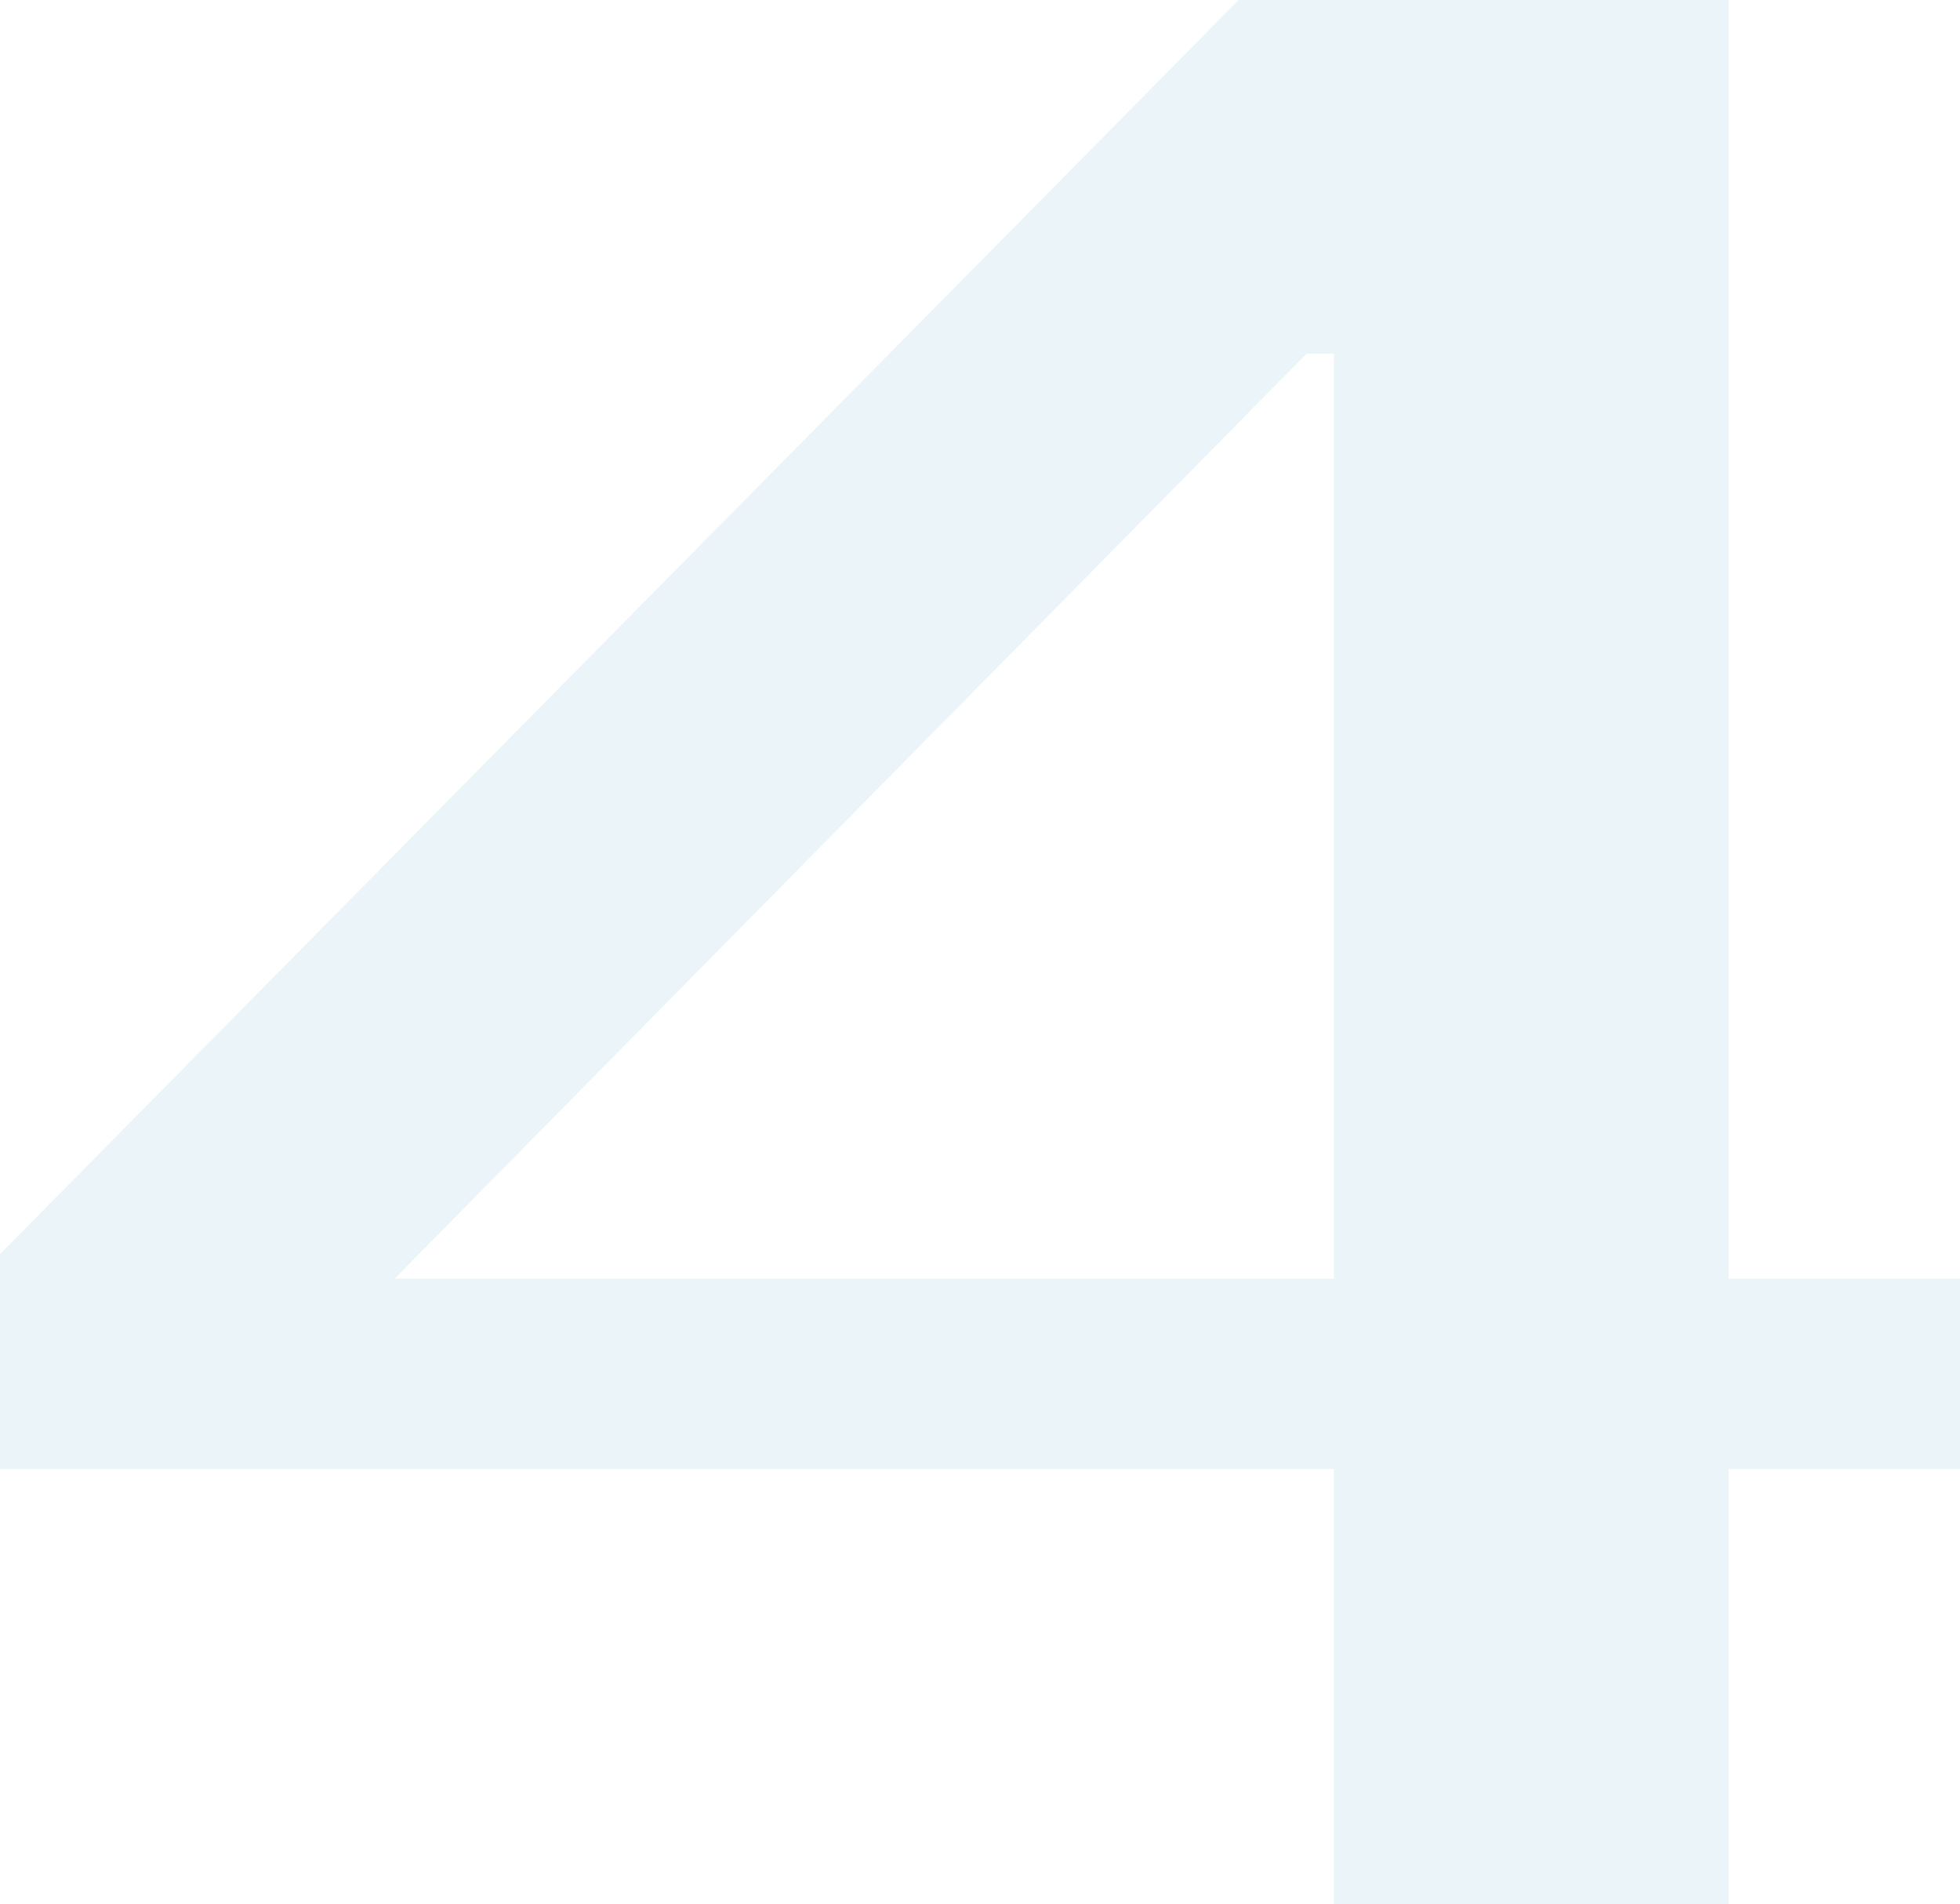 <svg width="314" height="305" viewBox="0 0 314 305" fill="none" xmlns="http://www.w3.org/2000/svg">
<path opacity="0.1" d="M314 235.286H276.931V305H213.694V235.286H0V200.864L198.431 0H276.931V204.786H314V235.286ZM213.694 204.786V56.643H209.333L63.236 204.786H213.694Z" fill="#349AC0"/>
</svg>
